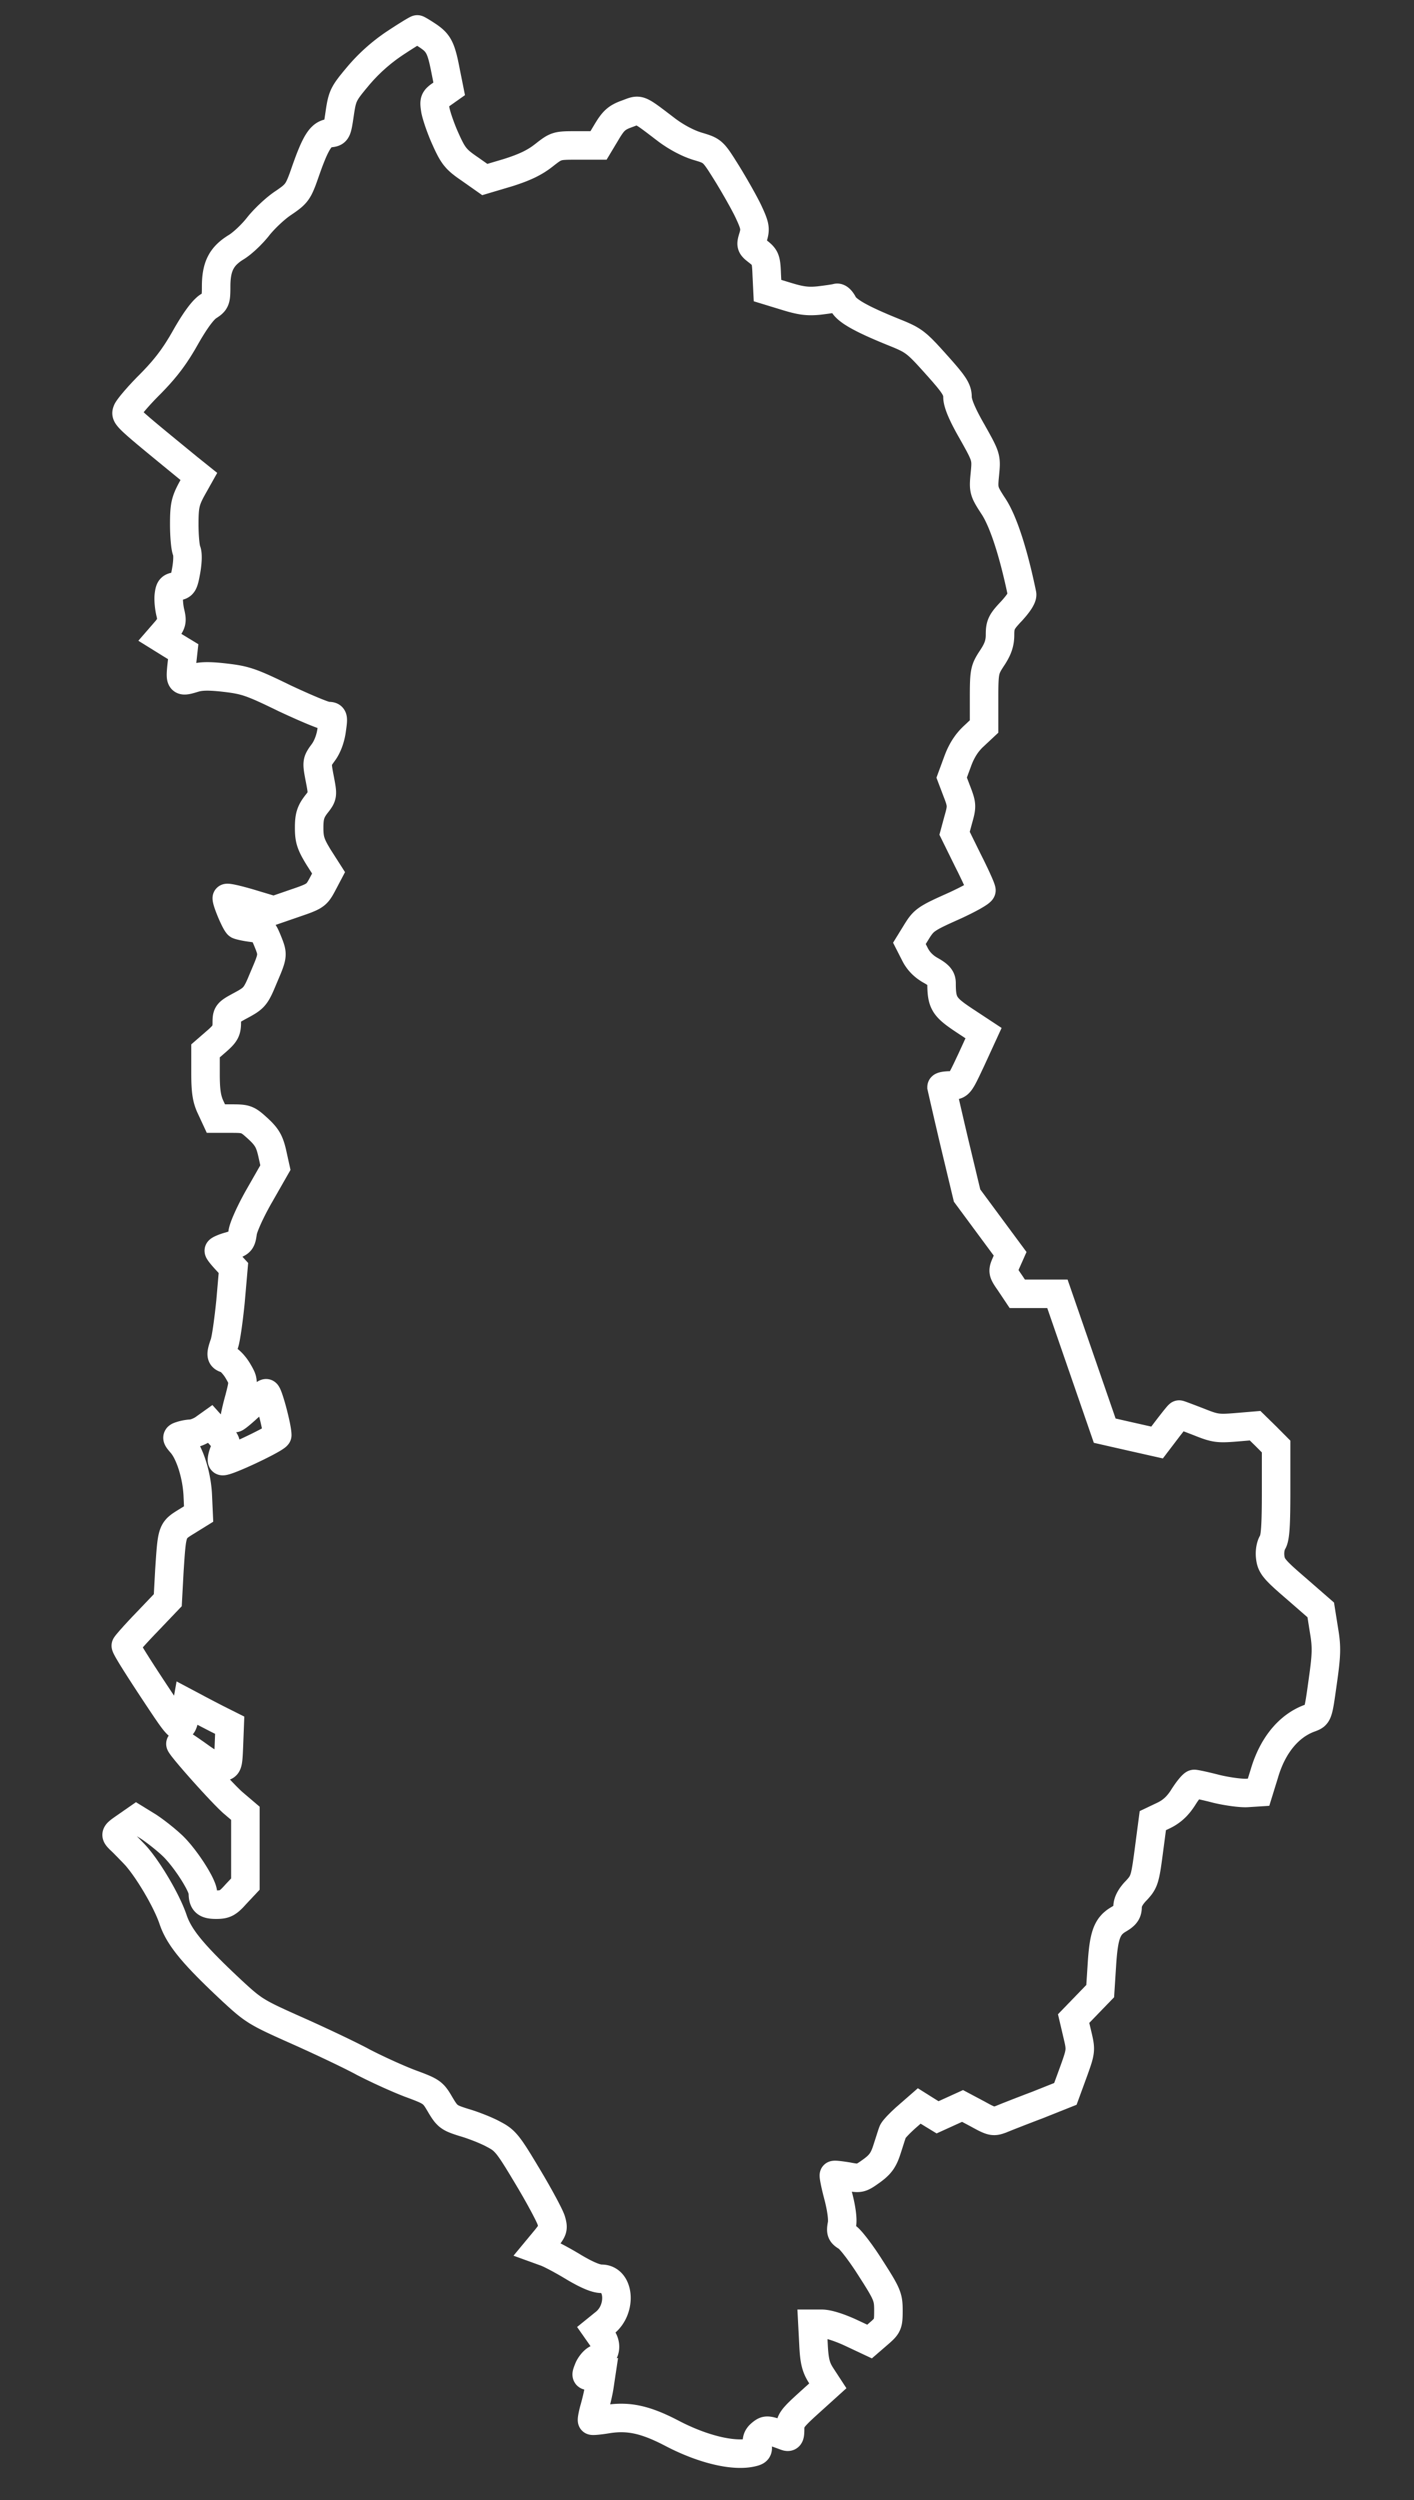 <svg xmlns="http://www.w3.org/2000/svg" viewBox="0 0 248 438.4"><rect x="0" y="0" width="248" height="438.4" fill="#333333" stroke="none"/><path stroke="#ffffff" stroke-width="5" fill="none" d="M69.274 7.567a30.833 30.833 0 0 0-6.432 5.73c-2.61 3.114-2.796 3.446-3.262 6.601-.466 3.197-.512 3.322-1.77 3.446-1.539.166-2.47 1.62-4.288 6.85-1.212 3.488-1.445 3.779-3.822 5.398-1.398.913-3.355 2.782-4.38 4.069-1.026 1.328-2.75 2.989-3.916 3.695-2.563 1.577-3.495 3.363-3.495 6.892 0 2.408-.093 2.657-1.398 3.487-.932.623-2.284 2.45-3.961 5.397-1.865 3.322-3.496 5.48-6.245 8.262-2.051 2.035-3.822 4.152-4.008 4.65-.373.955-.28.997 10.719 10.006l1.864 1.495-1.305 2.325c-1.072 2.034-1.258 2.865-1.258 6.061 0 2.035.186 4.11.419 4.65s.186 1.993-.093 3.53c-.42 2.324-.56 2.574-1.678 2.698-1.025.125-1.212.374-1.351 1.578-.094.789.046 2.2.28 3.114.325 1.411.232 1.826-.7 2.989l-1.118 1.287 2.004 1.245 2.05 1.246-.28 2.533c-.28 2.781-.186 2.823 2.284 2.075 1.119-.332 2.563-.373 5.406-.041 3.496.415 4.52.747 10.393 3.612 3.635 1.702 6.99 3.114 7.55 3.114.979 0 1.025.124.699 2.366-.186 1.495-.746 3.031-1.491 4.028-1.165 1.577-1.165 1.702-.606 4.608s.56 2.99-.653 4.526c-.978 1.287-1.211 2.117-1.211 4.068 0 2.076.28 2.906 1.677 5.19l1.725 2.699-1.072 2.034c-1.025 1.91-1.258 2.076-4.8 3.28l-3.729 1.287-4.147-1.246c-2.238-.664-4.102-1.08-4.102-.913 0 .747 1.585 4.442 2.004 4.692.28.124 1.352.373 2.424.498 1.77.249 1.957.415 2.703 2.242 1.025 2.532 1.025 2.532-.7 6.56-1.35 3.28-1.584 3.529-3.96 4.816-2.33 1.245-2.47 1.411-2.47 3.03 0 1.453-.28 1.952-1.865 3.322l-1.864 1.619v4.027c0 3.114.233 4.484.932 5.937l.886 1.91h2.75c2.562 0 2.795.083 4.613 1.744 1.585 1.453 2.05 2.283 2.517 4.318l.559 2.532-2.703 4.733c-1.585 2.74-2.843 5.522-3.03 6.56-.232 1.744-.372 1.868-2.19 2.45-1.118.29-2.004.705-2.004.83 0 .166.606.913 1.305 1.66l1.258 1.37-.512 5.896c-.326 3.239-.793 6.56-1.072 7.349-.7 1.993-.653 2.408.373 2.699.466.124 1.351 1.038 1.957 2.034 1.072 1.827 1.072 1.827.28 4.9-.466 1.66-.793 3.196-.793 3.404s1.119-.706 2.517-1.993 2.75-2.325 2.983-2.325c.373 0 1.957 5.937 1.957 7.348 0 .54-9.228 4.9-9.647 4.526-.14-.083 0-.872.326-1.66.513-1.413.466-1.62-.932-3.156l-1.491-1.661-1.165.83c-.653.457-1.631.83-2.19.872-.513 0-1.352.166-1.818.332-.793.25-.793.333.14 1.412 1.444 1.66 2.703 5.605 2.842 9.217l.14 3.114-2.144 1.328c-2.563 1.578-2.516 1.578-2.982 8.595l-.28 5.19-3.682 3.86c-2.05 2.118-3.681 3.986-3.681 4.11 0 .374 2.19 3.862 6.198 9.882 3.495 5.231 3.635 5.273 4.288 1.785l.28-1.578 1.49.79c.84.456 2.517 1.328 3.729 1.95l2.237 1.122-.14 3.612c-.14 3.446-.186 3.57-1.305 3.695-.839.083-2.004-.498-4.054-1.993-1.585-1.121-2.983-2.076-3.123-2.076-.466 0 7.13 8.553 9.228 10.38l2.144 1.826v12.414l-1.678 1.785c-1.398 1.578-1.91 1.827-3.449 1.827-1.817 0-2.33-.457-2.33-2.076 0-1.37-3.262-6.394-5.5-8.428-1.211-1.12-3.075-2.574-4.194-3.28l-1.957-1.204-1.911 1.329c-1.864 1.287-1.864 1.328-1.025 2.2.512.457 1.63 1.62 2.516 2.533 2.237 2.325 5.733 8.179 6.851 11.542 1.072 3.155 3.542 6.144 10.346 12.497 3.822 3.529 4.241 3.778 11.418 6.975 4.102 1.826 9.368 4.317 11.652 5.563 2.33 1.204 5.965 2.865 8.155 3.695 3.822 1.412 4.008 1.536 5.267 3.695 1.258 2.117 1.538 2.325 4.194 3.155 1.585.457 3.915 1.37 5.127 2.035 2.097 1.08 2.563 1.66 5.965 7.348 2.05 3.405 3.915 6.892 4.194 7.764.42 1.453.327 1.703-.978 3.322l-1.445 1.743 1.491.54c.792.29 2.983 1.453 4.894 2.616 2.237 1.328 3.868 2.034 4.847 2.034 3.169 0 3.588 5.273.652 7.681l-1.538 1.245.932 1.33c1.025 1.452.653 3.071-.885 3.819-.513.249-1.165 1.038-1.445 1.743-.513 1.287-.466 1.287.885 1.121l1.352-.166-.28 1.869c-.14 1.038-.559 2.823-.885 3.985-.326 1.121-.513 2.16-.42 2.242s1.398-.041 2.843-.29c3.635-.54 6.618.124 11.279 2.574 5.359 2.781 10.765 4.069 13.98 3.28.933-.208 1.073-.457.84-1.37-.14-.83.046-1.37.699-1.91.932-.748 1.025-.748 4.287.456.653.25.793.042.793-1.287 0-1.411.373-1.91 3.309-4.567l3.308-2.989-1.165-1.785c-.932-1.453-1.211-2.533-1.351-5.48l-.187-3.612h1.632c1.071 0 2.936.58 5.033 1.536l3.355 1.577 1.632-1.411c1.584-1.37 1.677-1.62 1.677-4.027 0-2.367-.186-2.865-3.122-7.432-1.678-2.657-3.589-5.148-4.195-5.48-.978-.582-1.072-.914-.838-2.16.186-.913-.094-2.906-.653-5.023-.513-1.951-.839-3.57-.746-3.654s1.165.042 2.424.25c2.144.415 2.283.373 4.194-.997 1.538-1.12 2.097-1.91 2.703-3.82.42-1.287.84-2.657.979-2.989.093-.373 1.212-1.536 2.423-2.615l2.237-1.952 1.585.997 1.631.996 2.19-.996 2.19-.997 2.657 1.412c2.47 1.37 2.75 1.411 4.102.913.792-.332 3.635-1.453 6.384-2.49l4.894-1.952 1.398-3.82c1.351-3.736 1.351-3.861.699-6.601l-.652-2.782 2.33-2.408 2.33-2.408.28-4.36c.326-5.397.885-7.016 2.936-8.22 1.211-.706 1.584-1.204 1.584-2.2 0-.83.513-1.827 1.538-2.865 1.398-1.495 1.538-1.951 2.19-6.933l.7-5.315 2.004-.955c1.398-.705 2.423-1.66 3.402-3.238.792-1.246 1.631-2.242 1.864-2.242s2.004.374 3.915.872c1.91.457 4.38.789 5.406.706l1.957-.125 1.026-3.321c1.444-4.9 4.287-8.345 7.969-9.674 1.445-.54 1.445-.54 2.237-6.228.699-4.899.746-6.227.233-9.217l-.56-3.529-4.287-3.736c-3.821-3.28-4.38-3.944-4.567-5.439-.14-.996.046-2.076.42-2.699.465-.747.605-3.03.605-8.884v-7.889l-1.817-1.827-1.865-1.826-3.448.29c-3.123.25-3.635.166-6.525-.996-1.724-.664-3.262-1.246-3.355-1.246s-.98 1.121-2.004 2.45l-1.865 2.45-4.613-1.039-4.568-1.038-4.147-11.998-4.148-11.999h-7.038l-1.304-1.951c-1.305-1.868-1.305-1.993-.653-3.488l.7-1.577-3.776-5.107-3.775-5.107-2.237-9.341a1327.05 1327.05 0 0 1-2.237-9.674c0-.166.7-.29 1.585-.29 1.538 0 1.538-.042 3.682-4.609l2.097-4.567-3.402-2.242c-3.496-2.325-3.962-3.03-3.962-6.518 0-.872-.42-1.412-1.91-2.242-1.259-.706-2.191-1.66-2.797-2.906l-.932-1.827 1.305-2.118c1.212-1.95 1.678-2.283 6.338-4.359 2.75-1.245 4.987-2.49 4.987-2.823s-1.072-2.699-2.377-5.273l-2.33-4.733.652-2.408c.653-2.283.653-2.616-.233-4.899l-.932-2.45 1.025-2.781c.7-1.952 1.632-3.363 2.843-4.484l1.818-1.702v-4.941c0-4.775.093-5.065 1.398-7.058 1.025-1.536 1.398-2.616 1.398-4.069 0-1.785.233-2.283 2.004-4.152 1.258-1.37 1.958-2.45 1.864-2.989-1.491-7.224-3.262-12.663-4.94-15.278-1.817-2.782-1.864-2.948-1.584-5.771.28-2.907.28-2.948-2.237-7.432-1.771-3.072-2.564-5.024-2.564-6.062 0-1.328-.559-2.2-3.728-5.73-3.495-3.902-3.915-4.234-7.317-5.604-5.872-2.366-8.435-3.82-9.041-5.107-.326-.622-.792-1.08-1.119-.955-.28.083-1.677.291-3.075.457-2.004.208-3.216.042-5.78-.747l-3.262-.997-.14-2.864c-.093-2.616-.233-2.948-1.49-3.945-1.306-.996-1.352-1.12-.886-2.615.42-1.412.326-1.951-.793-4.36-.699-1.494-2.423-4.525-3.775-6.725-2.47-3.945-2.47-3.986-5.126-4.775-1.678-.498-3.728-1.578-5.453-2.865-5.173-3.944-4.66-3.695-7.037-2.823-1.724.623-2.33 1.163-3.495 3.114l-1.445 2.408h-3.682c-3.682 0-3.682 0-5.919 1.744-1.63 1.287-3.402 2.117-6.291 3.03l-4.055 1.205-2.656-1.869c-2.377-1.619-2.89-2.242-4.195-5.148-.839-1.827-1.63-4.152-1.817-5.148-.28-1.702-.187-1.91 1.072-2.782l1.351-.955-.606-3.03c-.792-4.11-1.211-4.983-3.122-6.27-.932-.622-1.771-1.12-1.864-1.12-.14 0-1.911 1.079-3.915 2.407z"/></svg>
